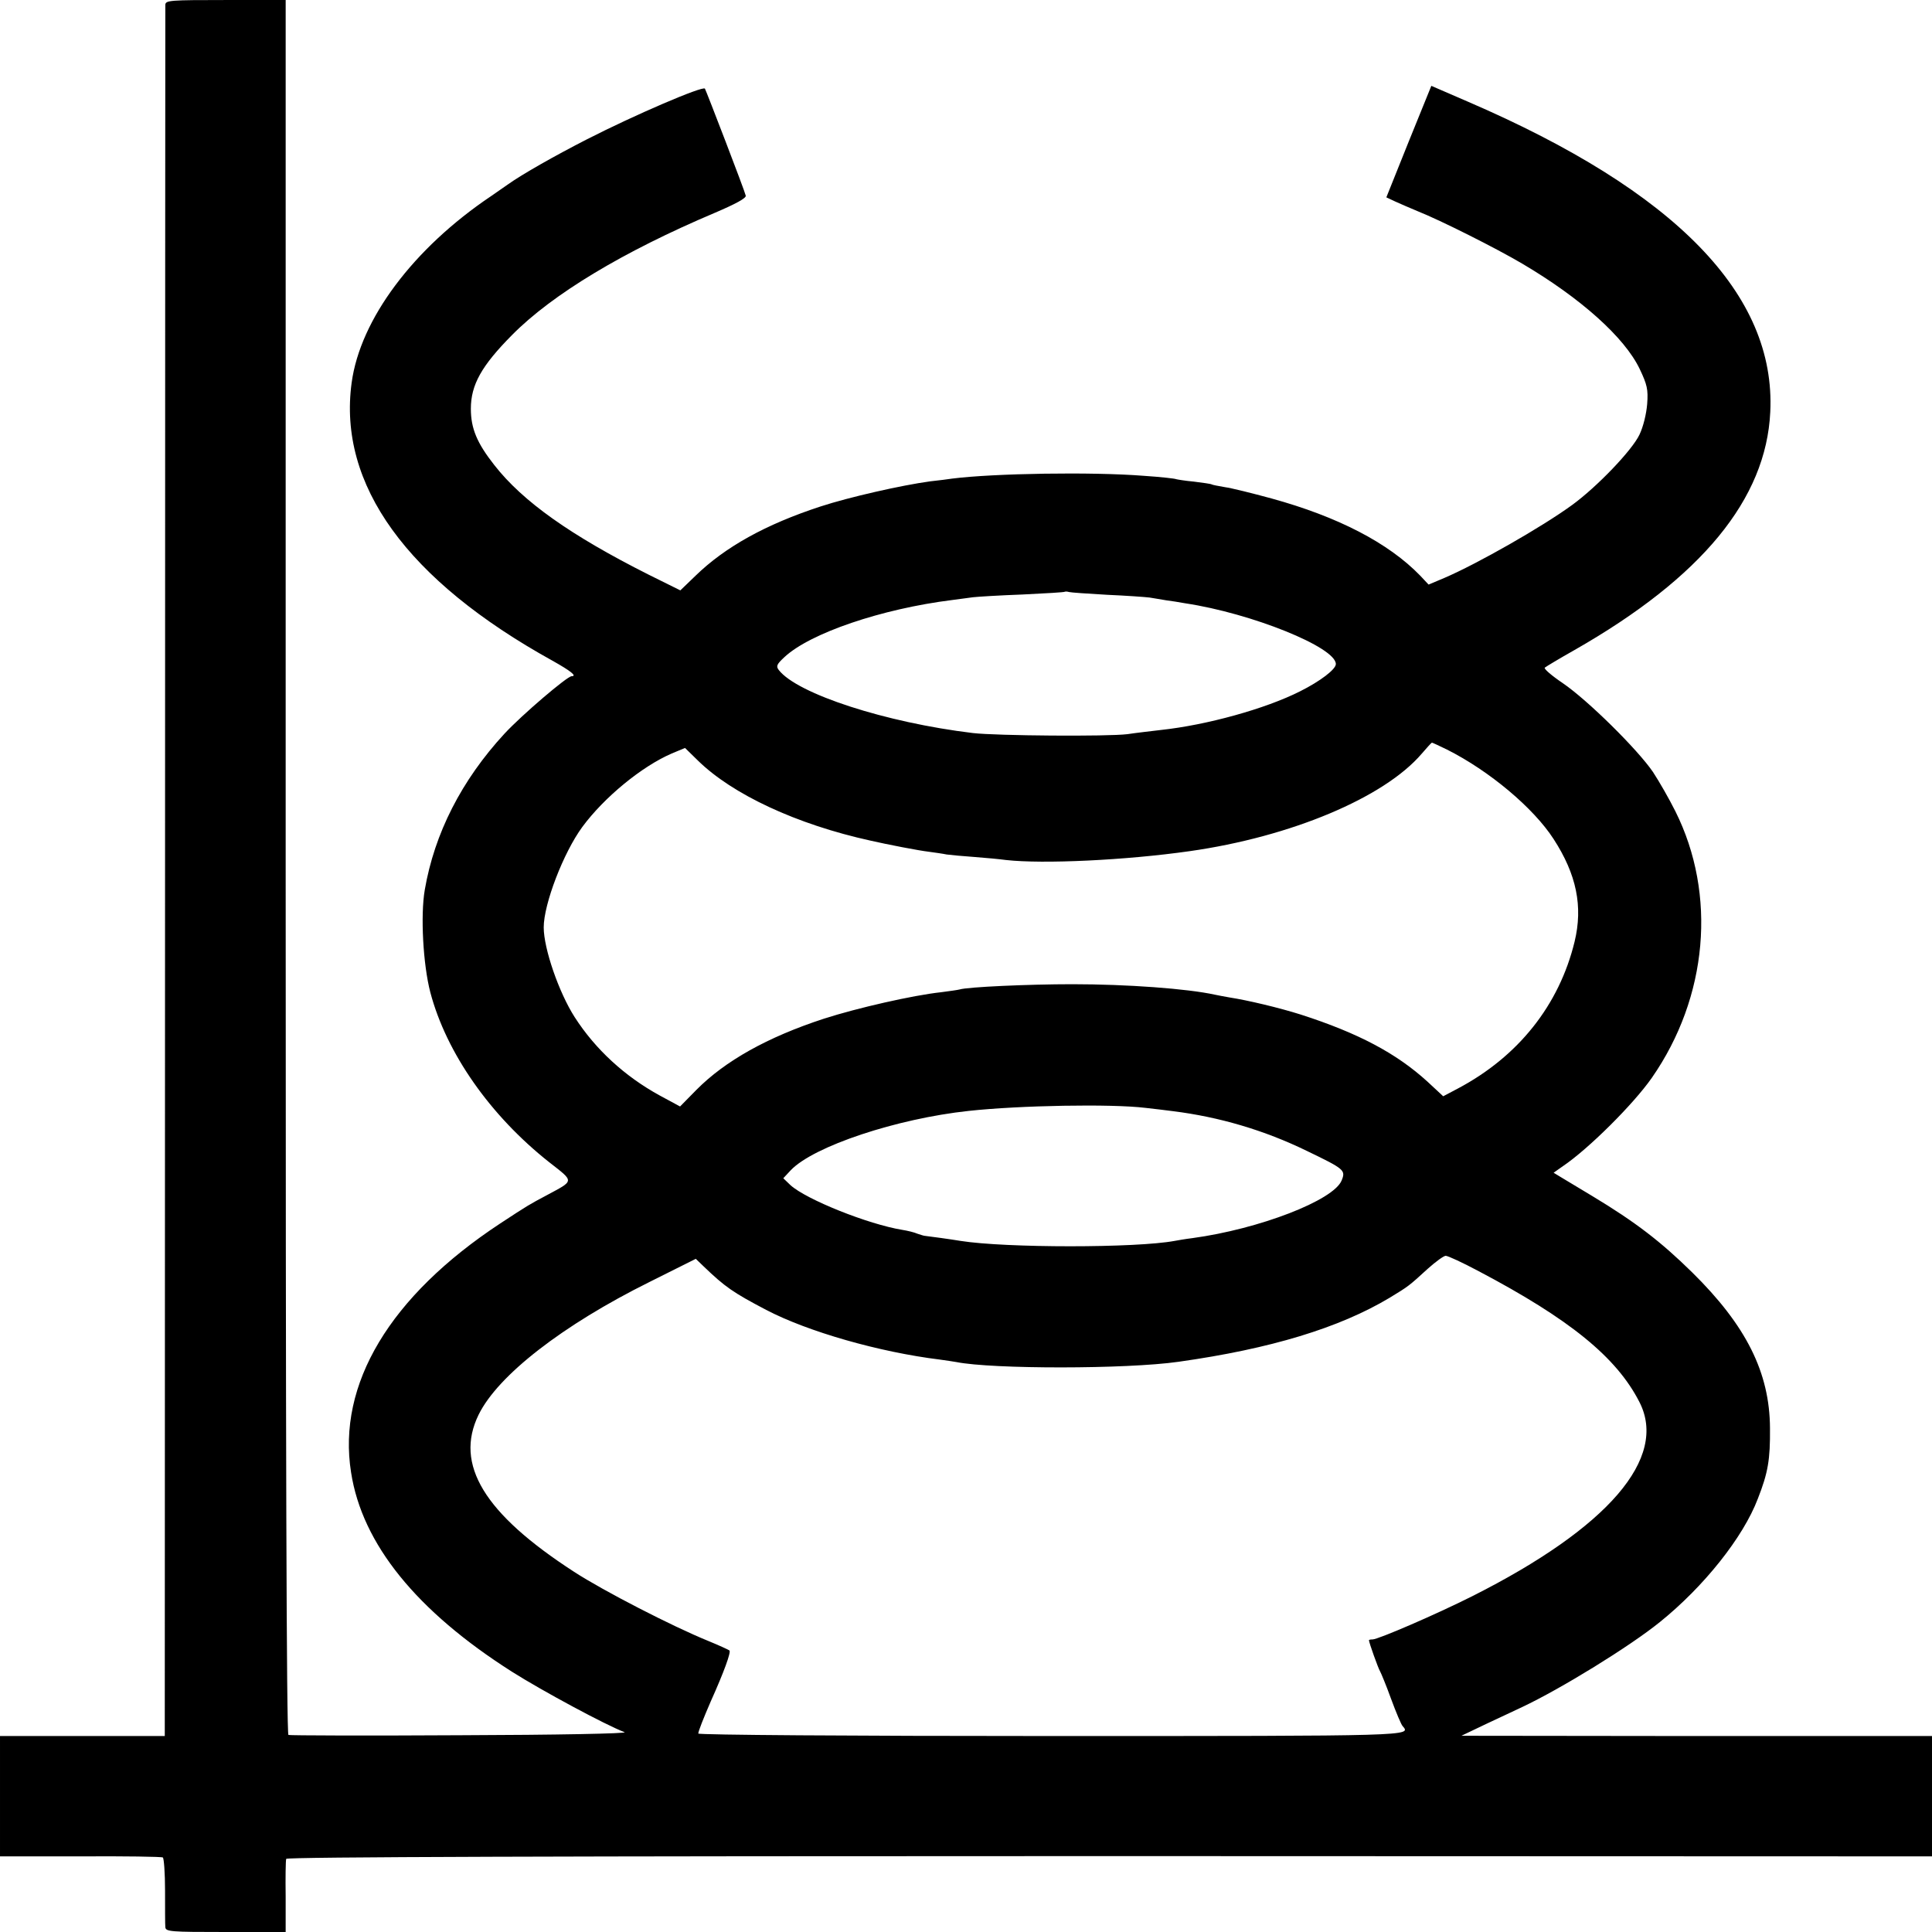 <?xml version="1.0" standalone="no"?>
<!DOCTYPE svg PUBLIC "-//W3C//DTD SVG 20010904//EN"
 "http://www.w3.org/TR/2001/REC-SVG-20010904/DTD/svg10.dtd">
<svg version="1.0" xmlns="http://www.w3.org/2000/svg"
 width="700pt" height="700pt" viewBox="0 0 700 700"
 preserveAspectRatio="xMidYMid meet">
<g transform="translate(0,700) scale(0.1,-0.1)"
fill="#000000" stroke="none">
<path d="M599 6983 c0 -10 -1 -1425 -1 -3145 l-1 -3128 -298 0 -299 0 0 -218
0 -218 291 0 c160 1 295 -1 299 -4 4 -3 8 -57 8 -120 0 -63 0 -123 1 -132 1
-17 18 -18 219 -18 l217 0 0 128 c-1 70 0 132 2 137 2 7 1005 10 2983 10
l2980 -1 0 218 0 218 -852 0 -853 1 90 43 c50 23 108 51 130 61 140 66 389
219 499 308 159 128 302 307 355 447 37 94 45 142 44 255 -1 202 -86 372 -282
565 -113 111 -205 182 -361 276 -52 31 -105 63 -118 71 l-23 14 34 24 c92 62
255 224 322 320 203 292 236 664 85 966 -22 44 -58 107 -81 142 -56 82 -236
260 -327 322 -40 27 -69 52 -65 56 5 4 53 33 108 64 461 263 694 547 709 862
21 426 -343 800 -1094 1124 l-134 58 -82 -202 -81 -202 32 -15 c18 -8 54 -24
81 -35 83 -33 284 -134 379 -190 212 -125 371 -267 426 -382 27 -57 31 -74 27
-127 -3 -36 -14 -82 -28 -111 -27 -57 -154 -189 -243 -254 -111 -81 -345 -214
-464 -265 l-57 -24 -30 32 c-115 119 -299 214 -539 280 -70 19 -146 38 -169
41 -23 4 -45 8 -48 10 -3 2 -32 6 -64 10 -33 3 -62 8 -65 9 -3 2 -55 8 -116
12 -189 15 -544 9 -695 -10 -14 -2 -50 -7 -80 -10 -103 -14 -293 -57 -397 -91
-199 -65 -346 -147 -453 -251 l-55 -53 -115 57 c-282 142 -456 265 -559 397
-63 80 -85 133 -85 204 0 87 39 156 149 267 146 148 404 303 735 443 75 32
114 53 112 62 -3 16 -144 382 -148 388 -9 10 -254 -95 -430 -185 -113 -58
-232 -125 -285 -163 -20 -14 -47 -33 -59 -41 -283 -190 -475 -447 -506 -677
-50 -369 200 -715 728 -1007 66 -37 90 -56 69 -56 -16 0 -181 -141 -243 -208
-156 -169 -254 -362 -289 -566 -16 -93 -6 -271 20 -371 58 -220 217 -447 431
-616 92 -72 92 -65 -10 -120 -62 -33 -66 -35 -168 -102 -399 -263 -591 -582
-540 -902 40 -259 237 -502 583 -722 109 -69 341 -194 408 -219 12 -5 -247
-10 -593 -11 -338 -2 -620 -1 -625 1 -7 2 -10 1059 -10 3145 l0 3141 -217 0
c-201 0 -218 -1 -219 -17z m3411 -2138 c69 -3 139 -8 155 -10 17 -3 44 -7 60
-10 17 -2 48 -7 70 -11 239 -36 545 -159 545 -220 0 -19 -56 -62 -130 -99
-125 -63 -337 -122 -505 -140 -33 -4 -87 -10 -120 -15 -71 -9 -474 -6 -560 4
-316 38 -636 142 -703 228 -11 14 -8 21 20 47 93 87 352 175 608 207 25 3 58
8 75 10 16 2 98 7 180 10 83 4 152 8 153 10 2 1 9 1 15 -1 7 -2 68 -6 137 -10z
m1233 -561 c153 -77 313 -211 386 -324 83 -128 107 -244 76 -372 -56 -230
-204 -416 -423 -532 l-53 -28 -57 53 c-113 103 -251 176 -459 243 -79 25 -193
52 -258 62 -16 3 -40 7 -53 10 -100 22 -319 38 -517 38 -158 0 -380 -10 -408
-19 -7 -2 -37 -6 -67 -10 -102 -11 -304 -57 -425 -96 -205 -67 -358 -153 -462
-258 l-59 -60 -74 40 c-126 69 -233 167 -308 284 -57 89 -112 248 -112 325 0
84 71 270 140 364 79 107 215 219 324 266 l48 20 46 -45 c125 -123 358 -232
627 -291 61 -14 175 -36 210 -40 22 -3 51 -7 65 -10 14 -2 59 -6 100 -9 41 -3
93 -8 115 -11 134 -15 433 -1 665 32 367 52 705 194 841 353 19 22 35 40 37
40 1 1 26 -11 55 -25z m-1093 -1298 c30 -3 75 -9 100 -12 168 -21 331 -69 485
-144 137 -66 141 -70 126 -107 -29 -72 -298 -176 -541 -209 -25 -3 -53 -8 -64
-10 -139 -26 -612 -26 -776 0 -29 5 -116 17 -127 18 -5 0 -17 4 -29 8 -11 5
-36 11 -55 14 -123 20 -348 110 -405 162 l-26 25 27 29 c83 87 384 187 645
215 184 20 517 26 640 11z m1208 -592 c328 -173 499 -311 582 -474 104 -203
-113 -455 -605 -703 -131 -66 -342 -157 -362 -157 -7 0 -13 -1 -13 -3 0 -8 34
-103 40 -112 3 -5 22 -50 40 -100 18 -49 37 -94 42 -99 31 -36 45 -36 -1272
-36 -728 0 -1280 4 -1280 9 0 8 19 56 45 116 49 109 74 179 68 185 -4 3 -39
19 -78 35 -128 52 -379 181 -485 250 -326 211 -434 389 -346 569 70 143 305
325 619 481 l168 84 28 -27 c78 -75 107 -95 227 -158 151 -79 410 -153 629
-180 22 -3 49 -7 60 -9 130 -26 616 -26 805 1 334 47 583 123 765 232 69 42
69 42 138 105 29 26 58 47 65 47 8 0 62 -25 120 -56z"/>
</g>
</svg>
